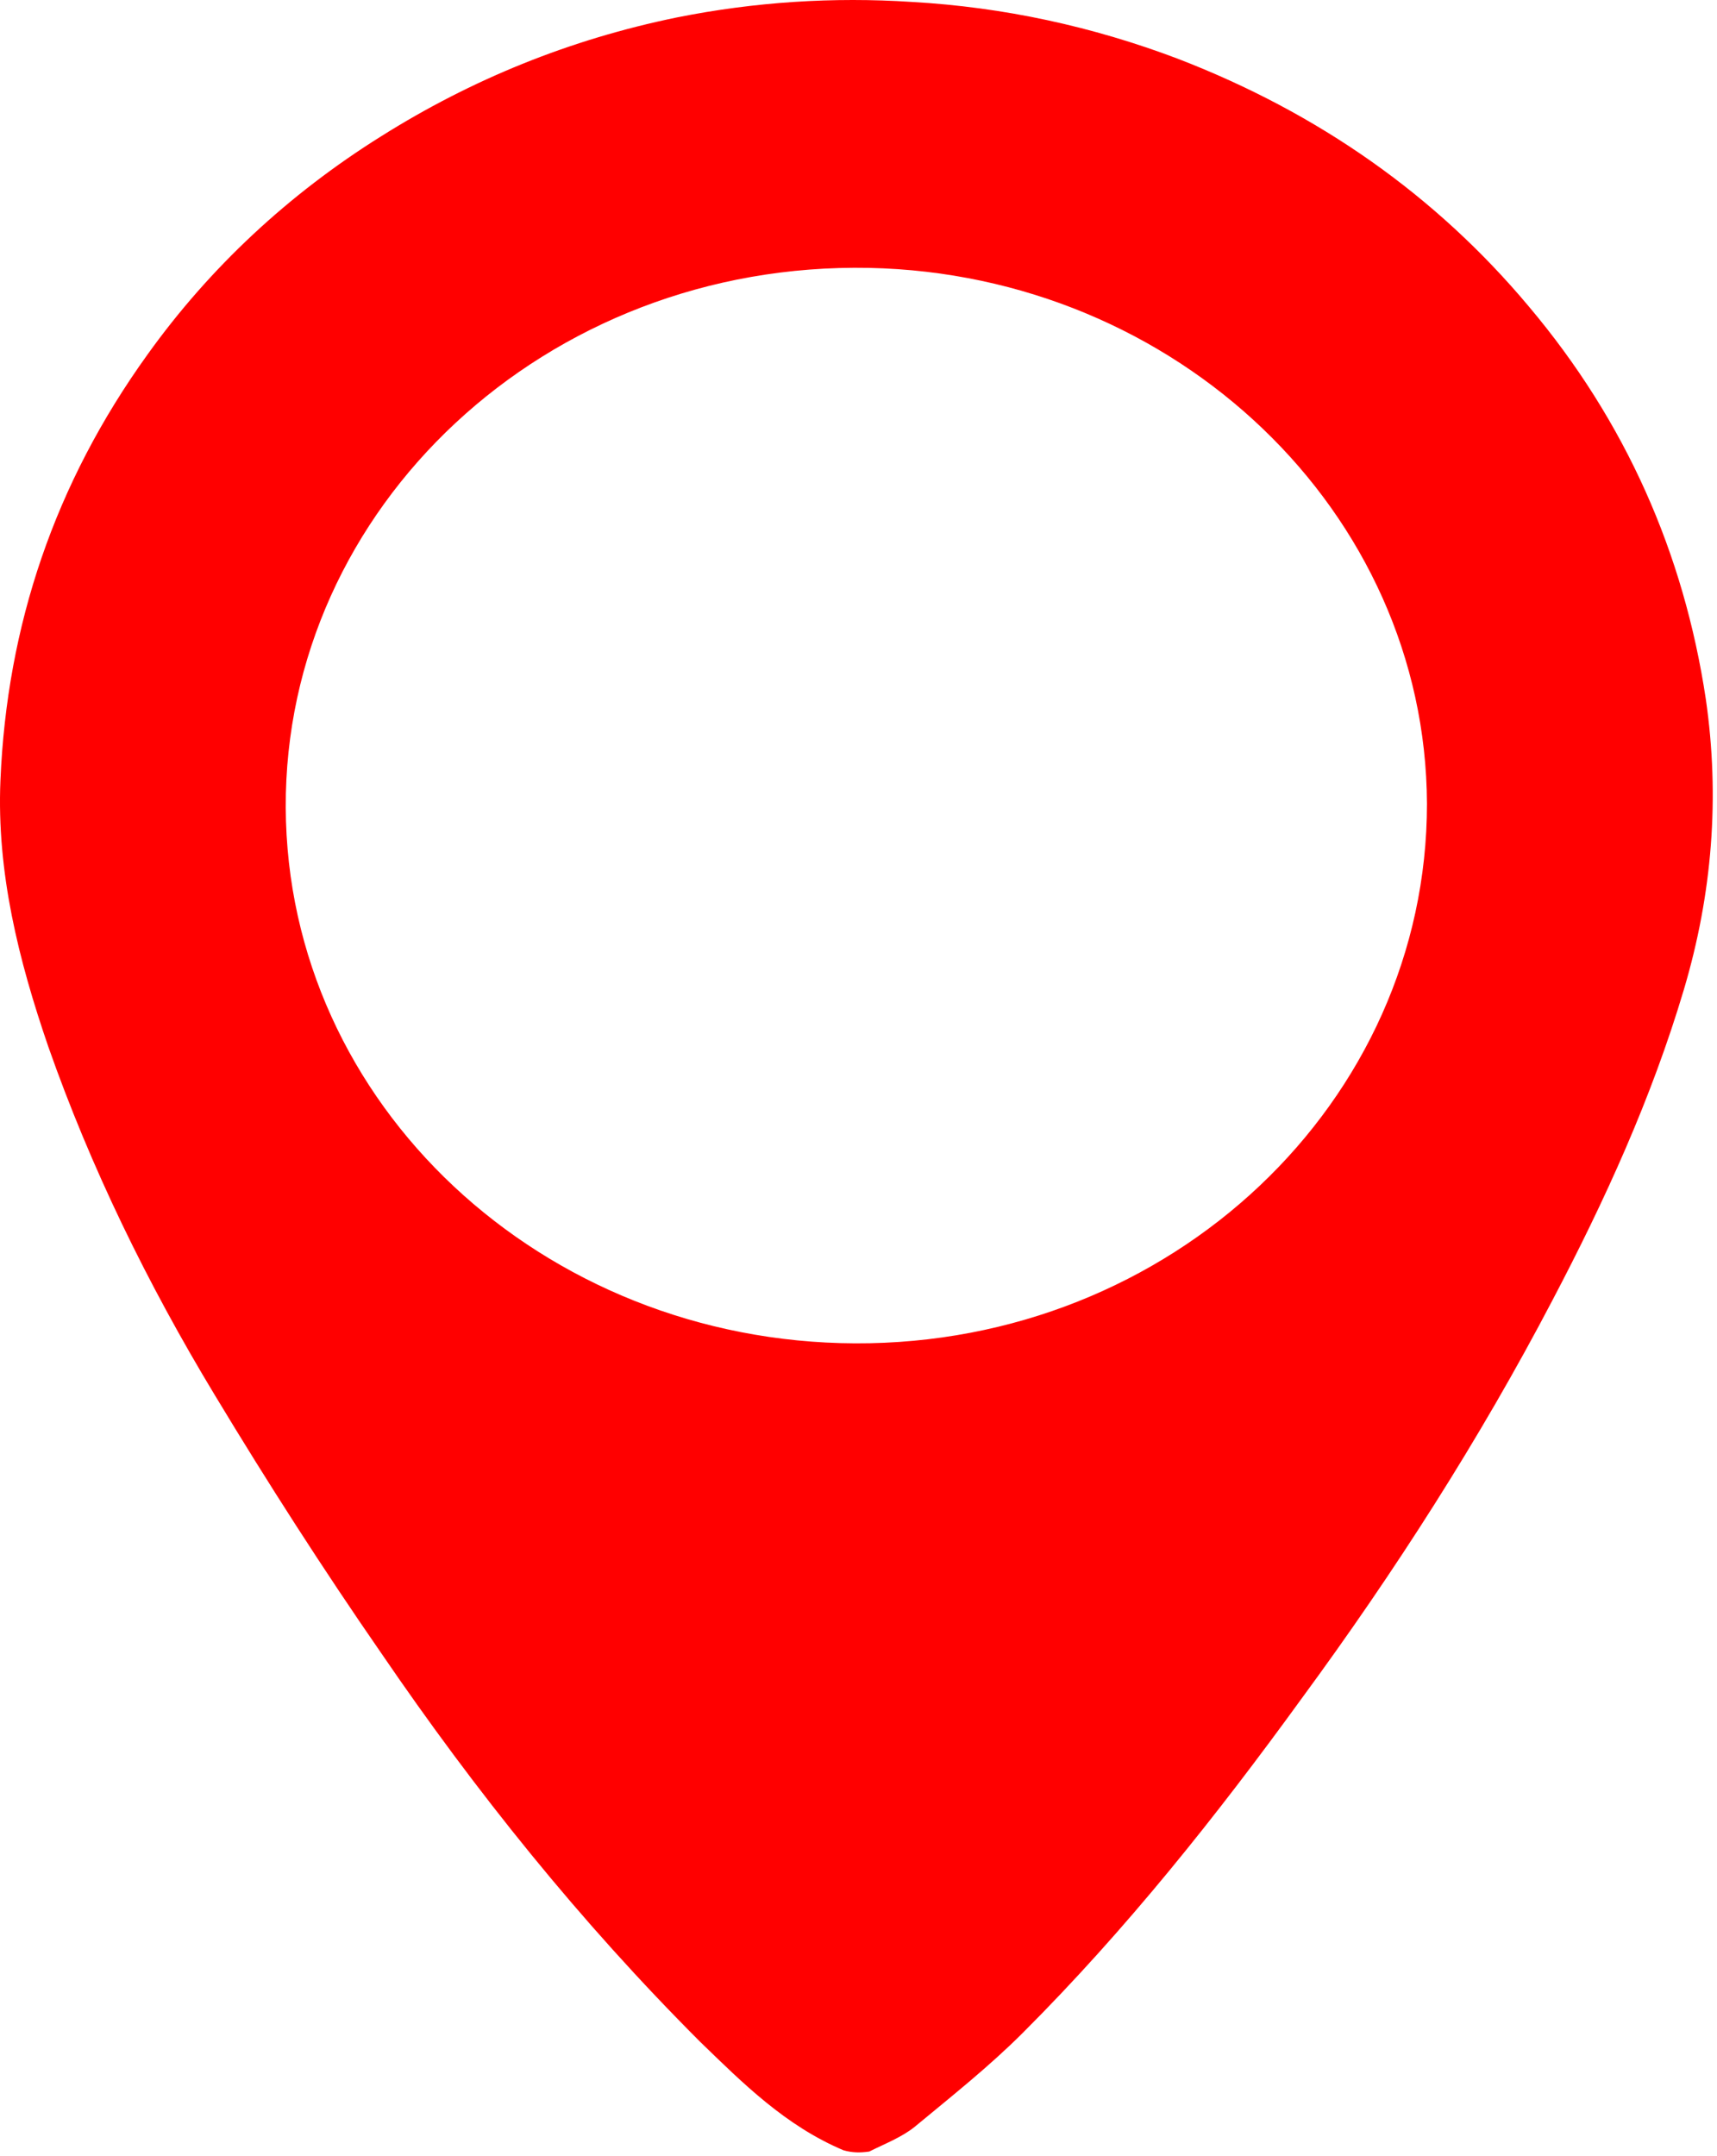 <svg width="133" height="167" viewBox="0 0 133 167" fill="none" xmlns="http://www.w3.org/2000/svg">
<path d="M65.334 166.55C60.834 164.65 57.534 161.35 54.234 158.15C44.934 148.85 36.834 138.75 29.534 128.05C25.034 121.55 20.734 114.85 16.634 108.05C11.434 99.45 7.034 90.45 3.734 81.05C1.434 74.35 -0.266 67.55 0.034 60.45C0.534 48.45 4.234 37.45 11.434 27.45C16.234 20.75 22.334 15.05 29.534 10.55C36.534 6.15 44.134 3.05 52.434 1.35C58.434 0.15 64.534 -0.25 70.634 0.15C77.734 0.55 84.634 2.05 91.234 4.55C102.134 8.75 111.234 15.15 118.434 23.75C125.934 32.65 130.434 42.85 132.134 54.15C133.234 61.75 132.634 69.25 130.434 76.65C127.934 85.05 124.334 92.95 120.234 100.75C114.634 111.45 108.034 121.75 100.834 131.55C94.234 140.65 87.234 149.45 79.234 157.45C76.634 160.05 73.734 162.35 70.834 164.75C69.834 165.55 68.534 166.05 67.334 166.65C66.634 166.75 66.034 166.75 65.334 166.55ZM110.534 62.25C110.434 39.65 91.134 21.25 67.334 20.75C42.234 20.25 22.034 39.35 22.134 62.55C22.234 85.55 42.034 103.95 66.234 104.05C90.734 104.15 110.534 85.35 110.534 62.25Z" fill="#FF0000"/>
</svg>
